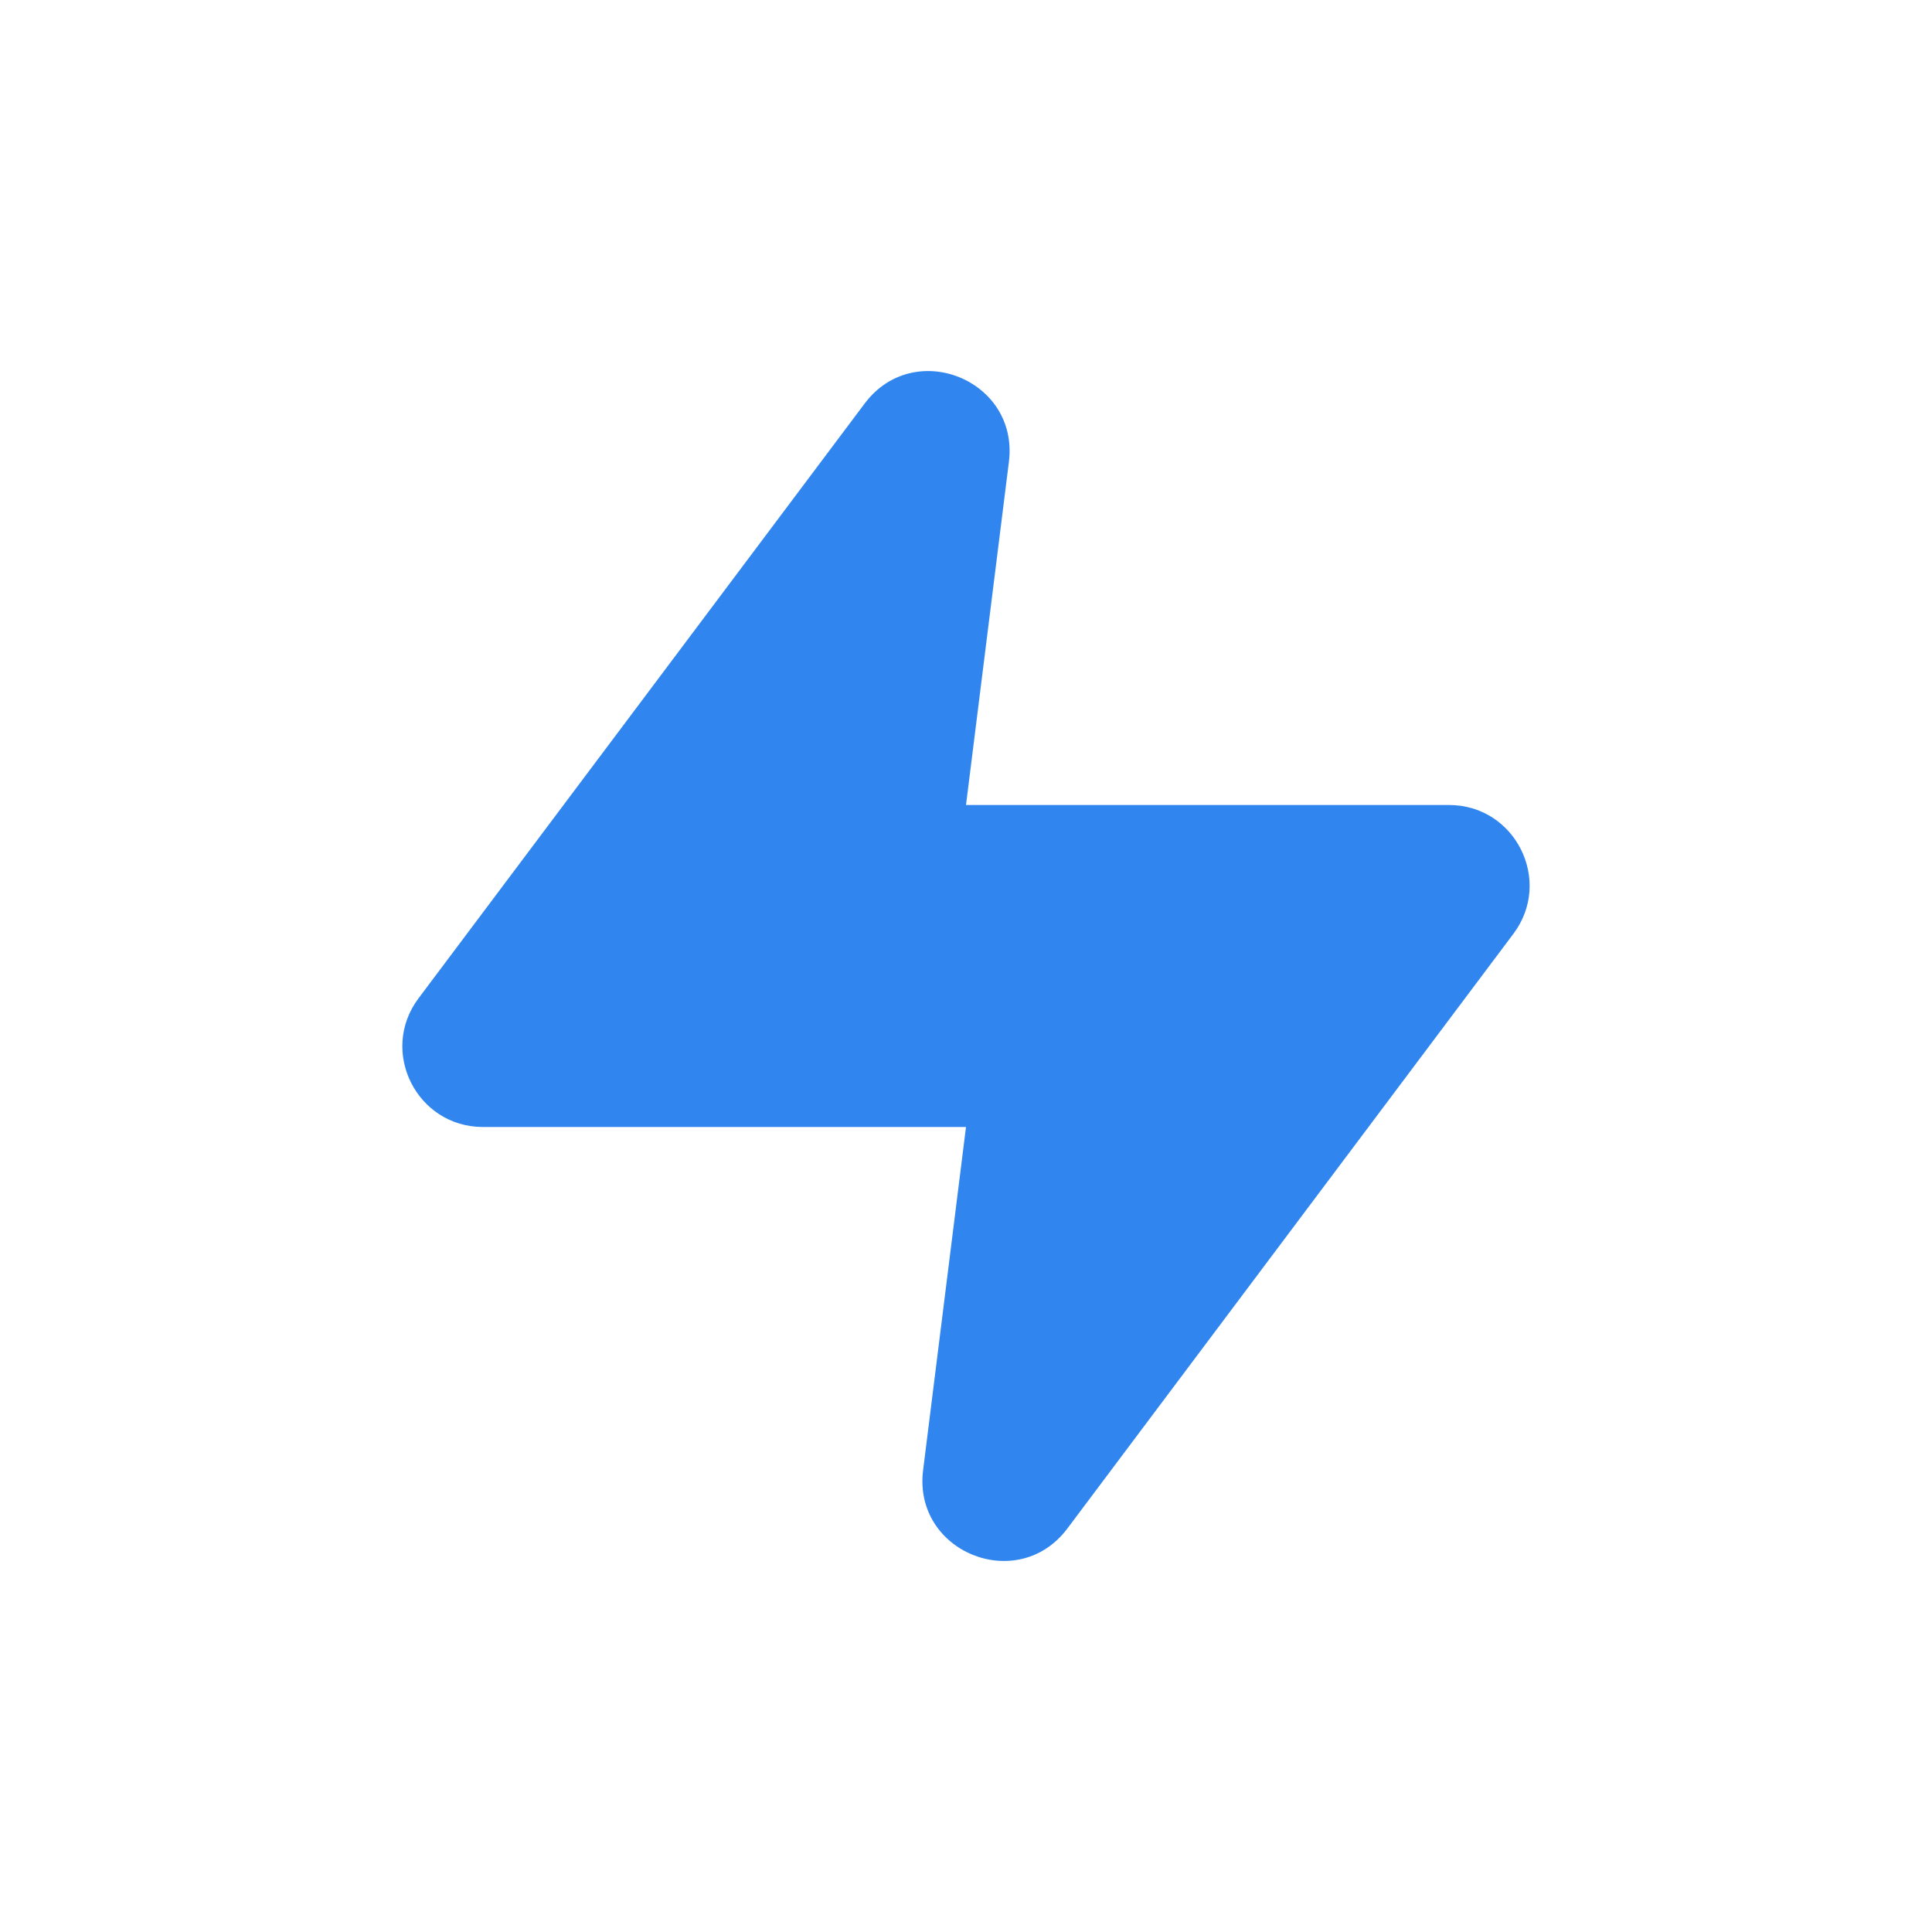 <svg width="24" height="24" viewBox="0 0 24 24" fill="none" xmlns="http://www.w3.org/2000/svg">
<path d="M12.533 5.737C12.66 4.719 11.356 4.192 10.741 5.013L5.2 12.4C4.705 13.059 5.176 14 6 14H12L11.467 18.264C11.34 19.281 12.644 19.808 13.259 18.988L18.8 11.6C19.294 10.941 18.824 10 18 10H12L12.533 5.737Z" fill="#3086EE"/>
</svg>
